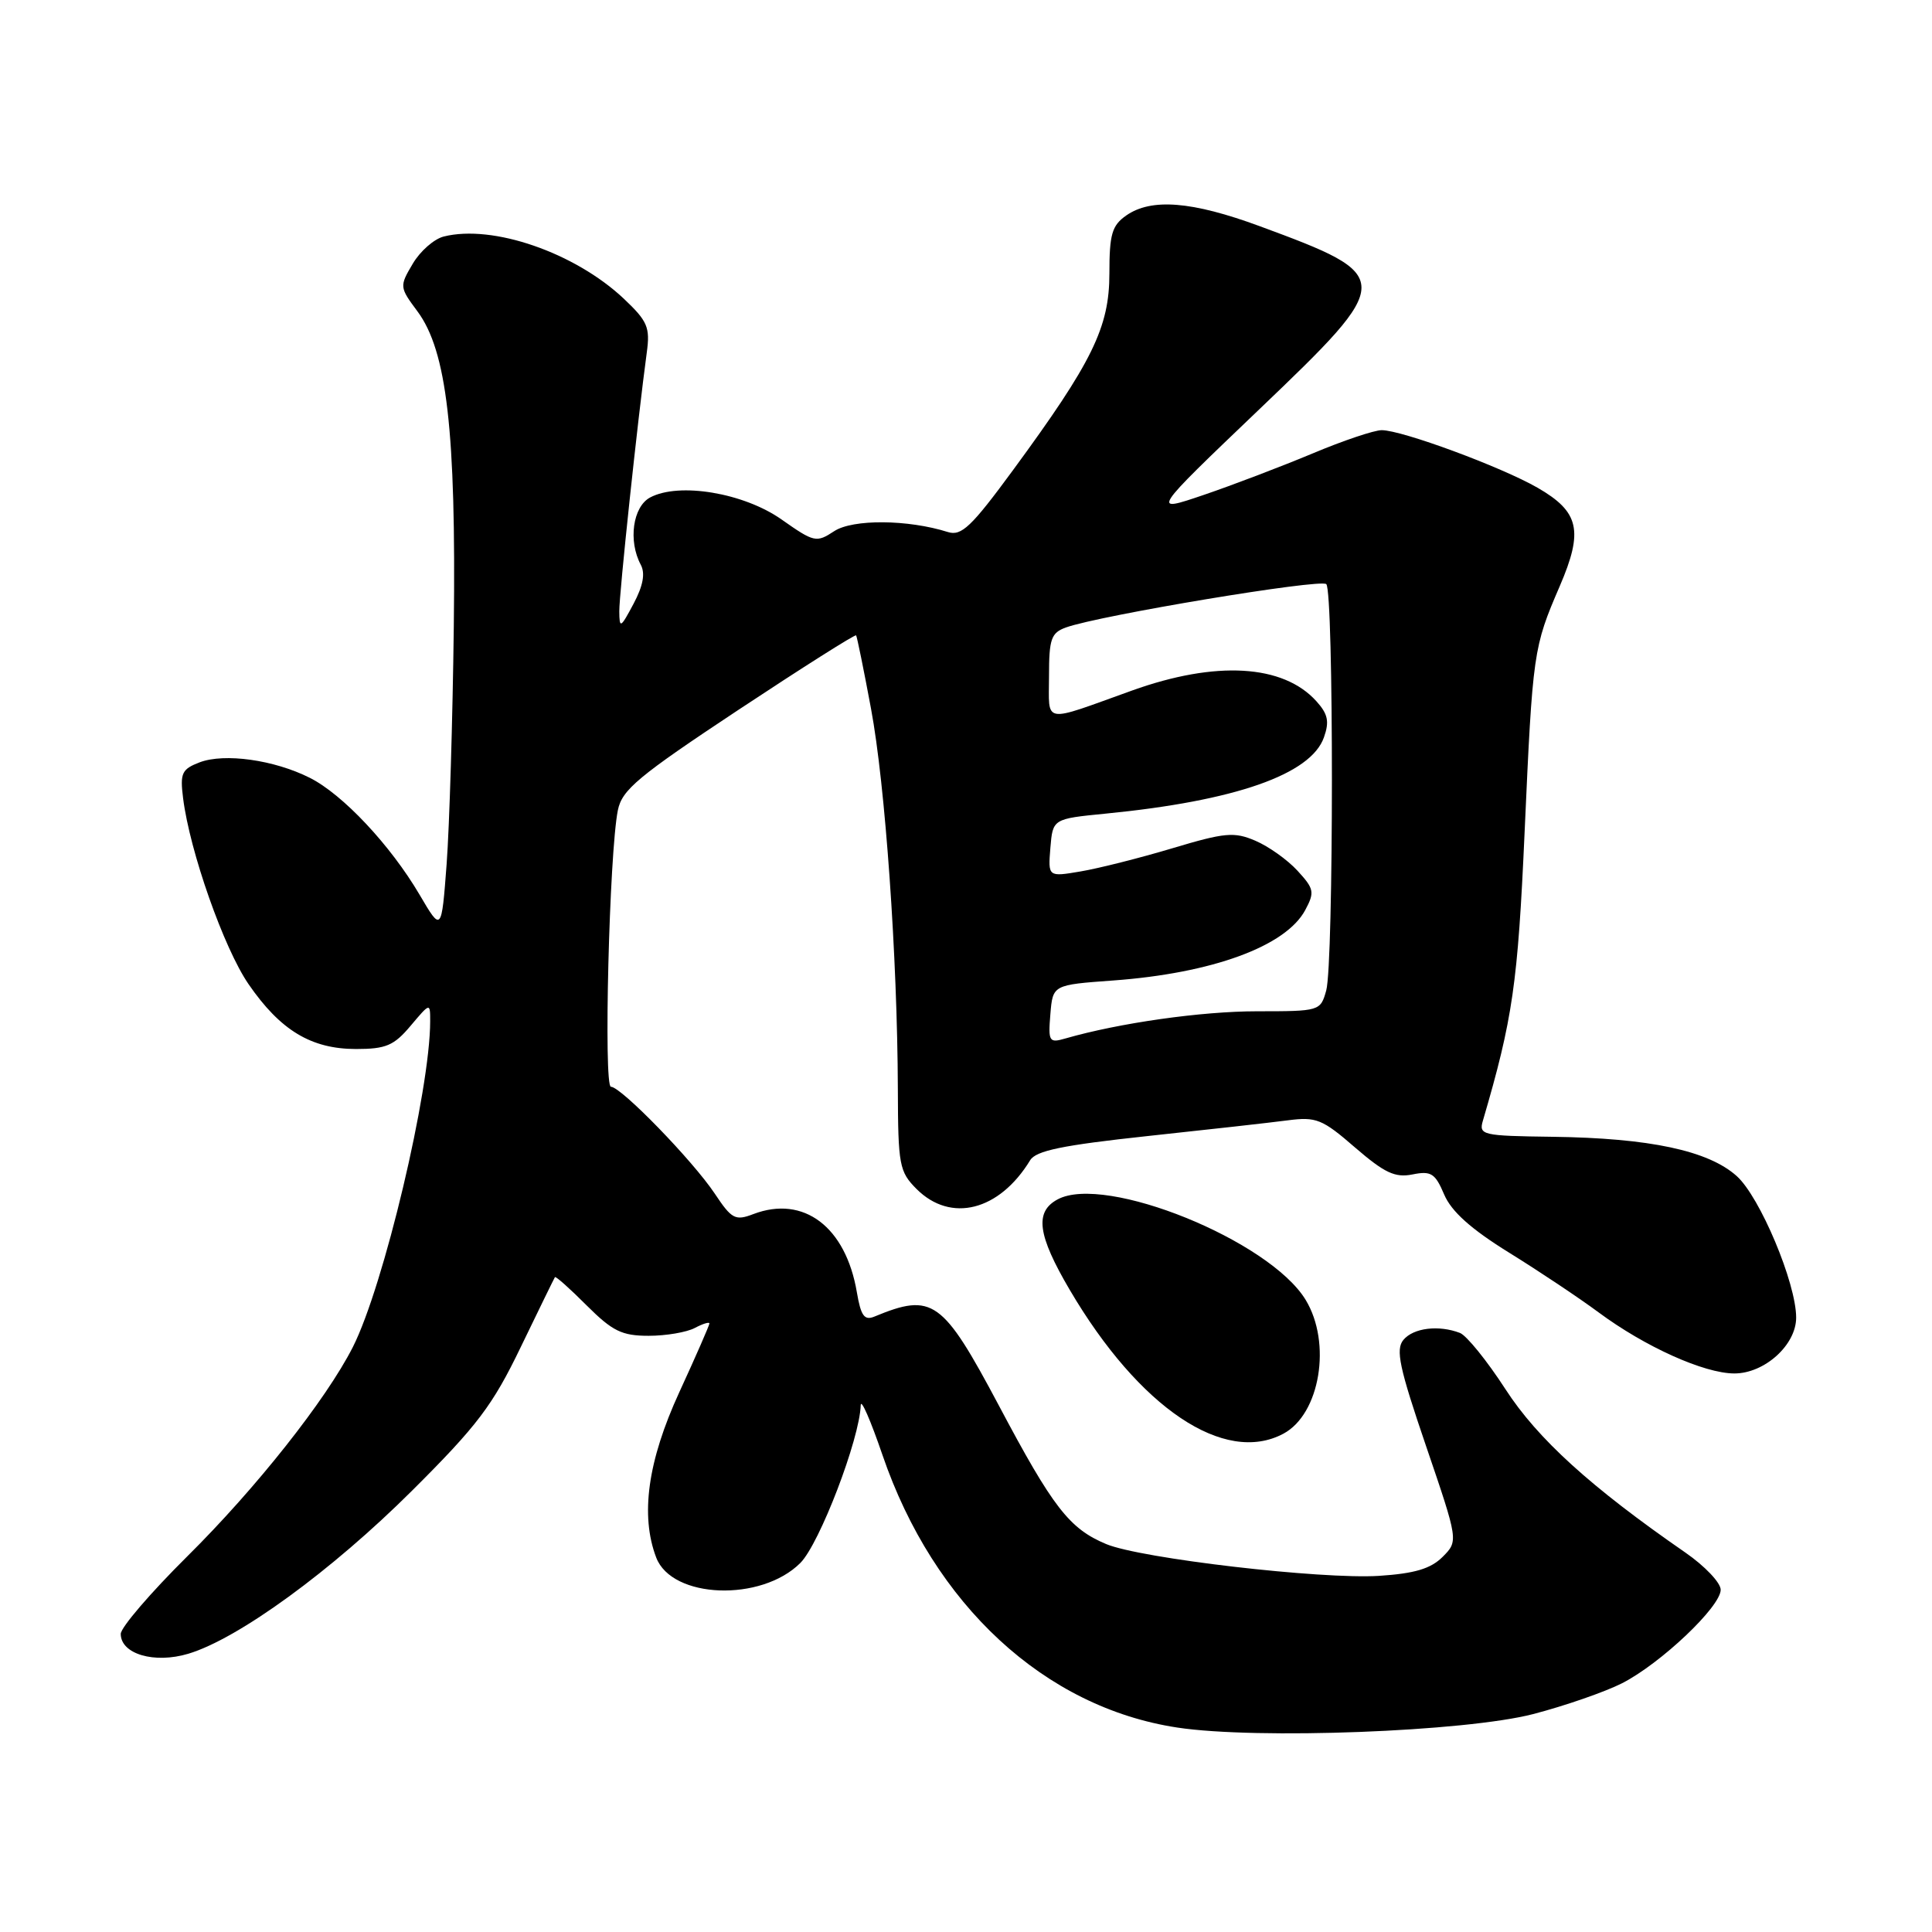 <?xml version="1.0" encoding="UTF-8" standalone="no"?>
<!DOCTYPE svg PUBLIC "-//W3C//DTD SVG 1.1//EN" "http://www.w3.org/Graphics/SVG/1.1/DTD/svg11.dtd" >
<svg xmlns="http://www.w3.org/2000/svg" xmlns:xlink="http://www.w3.org/1999/xlink" version="1.1" viewBox="0 0 256 256">
 <g >
 <path fill="currentColor"
d=" M 203.17 227.12 C 207.39 226.02 212.68 224.18 214.93 223.04 C 220.06 220.42 228.00 212.90 228.00 210.65 C 228.00 209.72 225.90 207.51 223.33 205.73 C 210.78 197.05 203.74 190.66 199.47 184.06 C 197.04 180.31 194.33 176.96 193.45 176.62 C 190.63 175.54 187.29 175.95 185.96 177.54 C 184.90 178.82 185.41 181.21 188.97 191.64 C 193.25 204.19 193.25 204.19 191.15 206.30 C 189.57 207.87 187.45 208.50 182.72 208.81 C 175.06 209.29 151.16 206.51 146.58 204.60 C 141.70 202.56 139.53 199.77 132.36 186.25 C 124.89 172.20 123.58 171.26 115.85 174.46 C 114.53 175.00 114.07 174.35 113.54 171.24 C 112.07 162.56 106.49 158.34 99.83 160.87 C 97.43 161.79 96.96 161.54 94.73 158.19 C 91.81 153.80 82.29 144.00 80.95 144.00 C 79.96 144.00 80.73 113.00 81.87 107.36 C 82.42 104.64 84.56 102.86 97.86 94.05 C 106.31 88.46 113.32 84.02 113.44 84.19 C 113.56 84.36 114.45 88.72 115.41 93.88 C 117.30 103.96 118.91 126.80 118.97 144.30 C 119.00 154.40 119.16 155.25 121.45 157.55 C 125.99 162.08 132.41 160.45 136.50 153.74 C 137.27 152.47 140.78 151.75 152.00 150.54 C 159.97 149.69 168.36 148.75 170.64 148.45 C 174.40 147.96 175.21 148.28 179.55 152.05 C 183.46 155.42 184.85 156.08 187.16 155.62 C 189.63 155.12 190.17 155.47 191.36 158.28 C 192.32 160.53 194.90 162.85 199.99 166.00 C 203.98 168.47 209.29 172.02 211.80 173.88 C 217.96 178.45 225.79 181.98 229.80 181.99 C 233.80 182.00 238.00 178.22 238.00 174.59 C 238.00 170.02 233.21 158.61 230.13 155.84 C 226.37 152.46 218.58 150.80 205.71 150.63 C 196.40 150.51 195.93 150.40 196.49 148.50 C 200.45 134.99 201.12 130.36 202.02 110.23 C 203.09 86.39 203.17 85.79 206.67 77.68 C 209.84 70.32 209.27 67.82 203.74 64.63 C 198.90 61.85 185.77 57.00 183.08 57.00 C 182.09 57.00 177.95 58.39 173.89 60.10 C 169.82 61.80 163.35 64.27 159.50 65.58 C 152.50 67.96 152.50 67.96 166.89 54.21 C 184.90 37.00 184.90 36.60 166.92 29.97 C 157.94 26.66 152.55 26.23 149.22 28.56 C 147.34 29.88 147.00 31.04 147.00 36.23 C 147.00 43.37 144.76 47.95 134.24 62.28 C 128.72 69.80 127.40 71.06 125.61 70.50 C 120.29 68.82 113.01 68.77 110.54 70.38 C 108.17 71.94 107.88 71.87 103.57 68.84 C 98.56 65.31 89.98 63.87 86.14 65.92 C 83.85 67.15 83.22 71.67 84.90 74.82 C 85.52 75.97 85.22 77.61 83.95 80.00 C 82.22 83.25 82.08 83.32 82.06 81.00 C 82.04 78.70 84.50 55.57 85.70 46.72 C 86.16 43.37 85.81 42.56 82.66 39.58 C 76.17 33.47 65.29 29.71 58.80 31.34 C 57.52 31.66 55.67 33.28 54.69 34.95 C 52.92 37.94 52.93 38.05 55.31 41.25 C 59.21 46.50 60.44 57.15 60.13 83.00 C 59.98 95.38 59.55 109.55 59.18 114.50 C 58.50 123.50 58.50 123.50 55.60 118.56 C 51.73 111.98 45.40 105.24 41.04 103.06 C 36.31 100.68 29.75 99.77 26.46 101.01 C 24.09 101.92 23.84 102.44 24.26 105.76 C 25.14 112.80 29.67 125.66 32.93 130.40 C 37.15 136.53 41.23 138.99 47.16 139.00 C 51.14 139.00 52.20 138.55 54.41 135.92 C 57.00 132.85 57.00 132.85 57.00 135.32 C 57.00 144.49 50.84 170.43 46.75 178.50 C 43.22 185.46 33.93 197.20 24.81 206.23 C 19.97 211.03 16.00 215.65 16.00 216.50 C 16.00 219.17 20.45 220.48 24.95 219.13 C 31.57 217.15 43.95 208.13 54.58 197.54 C 63.25 188.91 65.27 186.24 69.00 178.50 C 71.39 173.55 73.43 169.38 73.53 169.23 C 73.63 169.07 75.53 170.76 77.74 172.98 C 81.16 176.39 82.40 177.00 85.95 177.00 C 88.25 177.00 91.00 176.53 92.07 175.96 C 93.13 175.40 94.00 175.13 94.00 175.37 C 94.00 175.60 92.20 179.72 90.00 184.50 C 85.83 193.58 84.82 200.78 86.95 206.38 C 89.03 211.85 100.86 212.29 106.05 207.10 C 108.60 204.55 113.92 190.65 114.05 186.20 C 114.08 185.26 115.37 188.23 116.93 192.79 C 123.73 212.66 138.42 226.24 156.00 228.91 C 166.55 230.51 194.14 229.46 203.17 227.12 Z  M 170.06 189.97 C 174.92 187.37 176.48 177.94 173.00 172.23 C 168.20 164.36 146.45 155.55 140.15 158.92 C 137.06 160.57 137.47 163.64 141.75 170.92 C 150.94 186.55 162.24 194.15 170.06 189.97 Z  M 139.18 134.38 C 139.50 130.50 139.50 130.50 147.50 129.92 C 160.63 128.96 170.38 125.39 172.95 120.59 C 174.22 118.22 174.13 117.77 171.92 115.37 C 170.59 113.92 168.08 112.14 166.34 111.40 C 163.54 110.20 162.31 110.31 155.34 112.40 C 151.03 113.69 145.56 115.07 143.18 115.47 C 138.87 116.20 138.87 116.20 139.18 112.35 C 139.50 108.50 139.50 108.50 146.50 107.81 C 163.66 106.13 173.70 102.62 175.43 97.70 C 176.17 95.61 175.96 94.61 174.43 92.92 C 170.03 88.03 161.11 87.51 150.00 91.50 C 137.94 95.83 139.00 96.01 139.00 89.59 C 139.00 84.65 139.28 83.85 141.25 83.14 C 145.74 81.53 175.00 76.66 175.74 77.40 C 176.74 78.40 176.73 127.68 175.73 131.25 C 174.97 133.97 174.87 134.00 166.57 134.00 C 159.20 134.00 148.29 135.55 141.18 137.60 C 139.01 138.23 138.88 138.03 139.18 134.38 Z "/>
</g>
</svg>